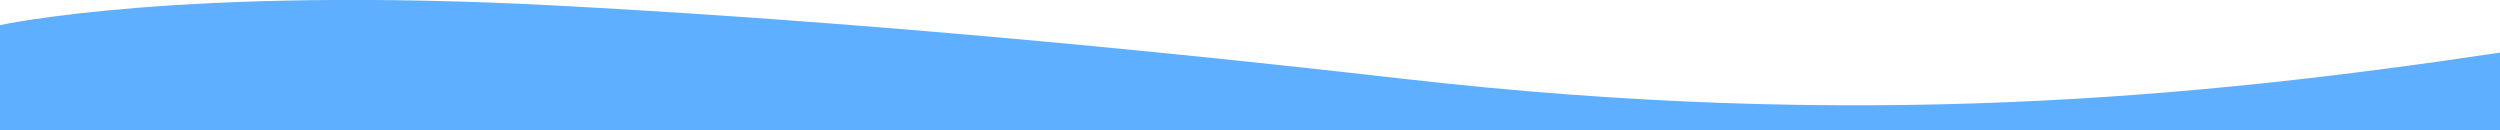 <?xml version="1.0" encoding="utf-8"?>
<!-- Generator: Adobe Illustrator 26.3.1, SVG Export Plug-In . SVG Version: 6.00 Build 0)  -->
<svg version="1.1" id="圖層_1" xmlns="http://www.w3.org/2000/svg" xmlns:xlink="http://www.w3.org/1999/xlink" x="0px" y="0px"
	 viewBox="0 0 1920 100" style="enable-background:new 0 0 1920 100;" xml:space="preserve">
<style type="text/css">
	.st0{fill:#5EAFFF;}
</style>
<path class="st0" d="M0,100l0-80.7c0,0,137.9-30.4,427.7-15c165.9,8.8,381.7,25.5,649.9,56.2c346.7,39.7,607.3,15.1,842.4-20.1V100
	H0z"/>
</svg>